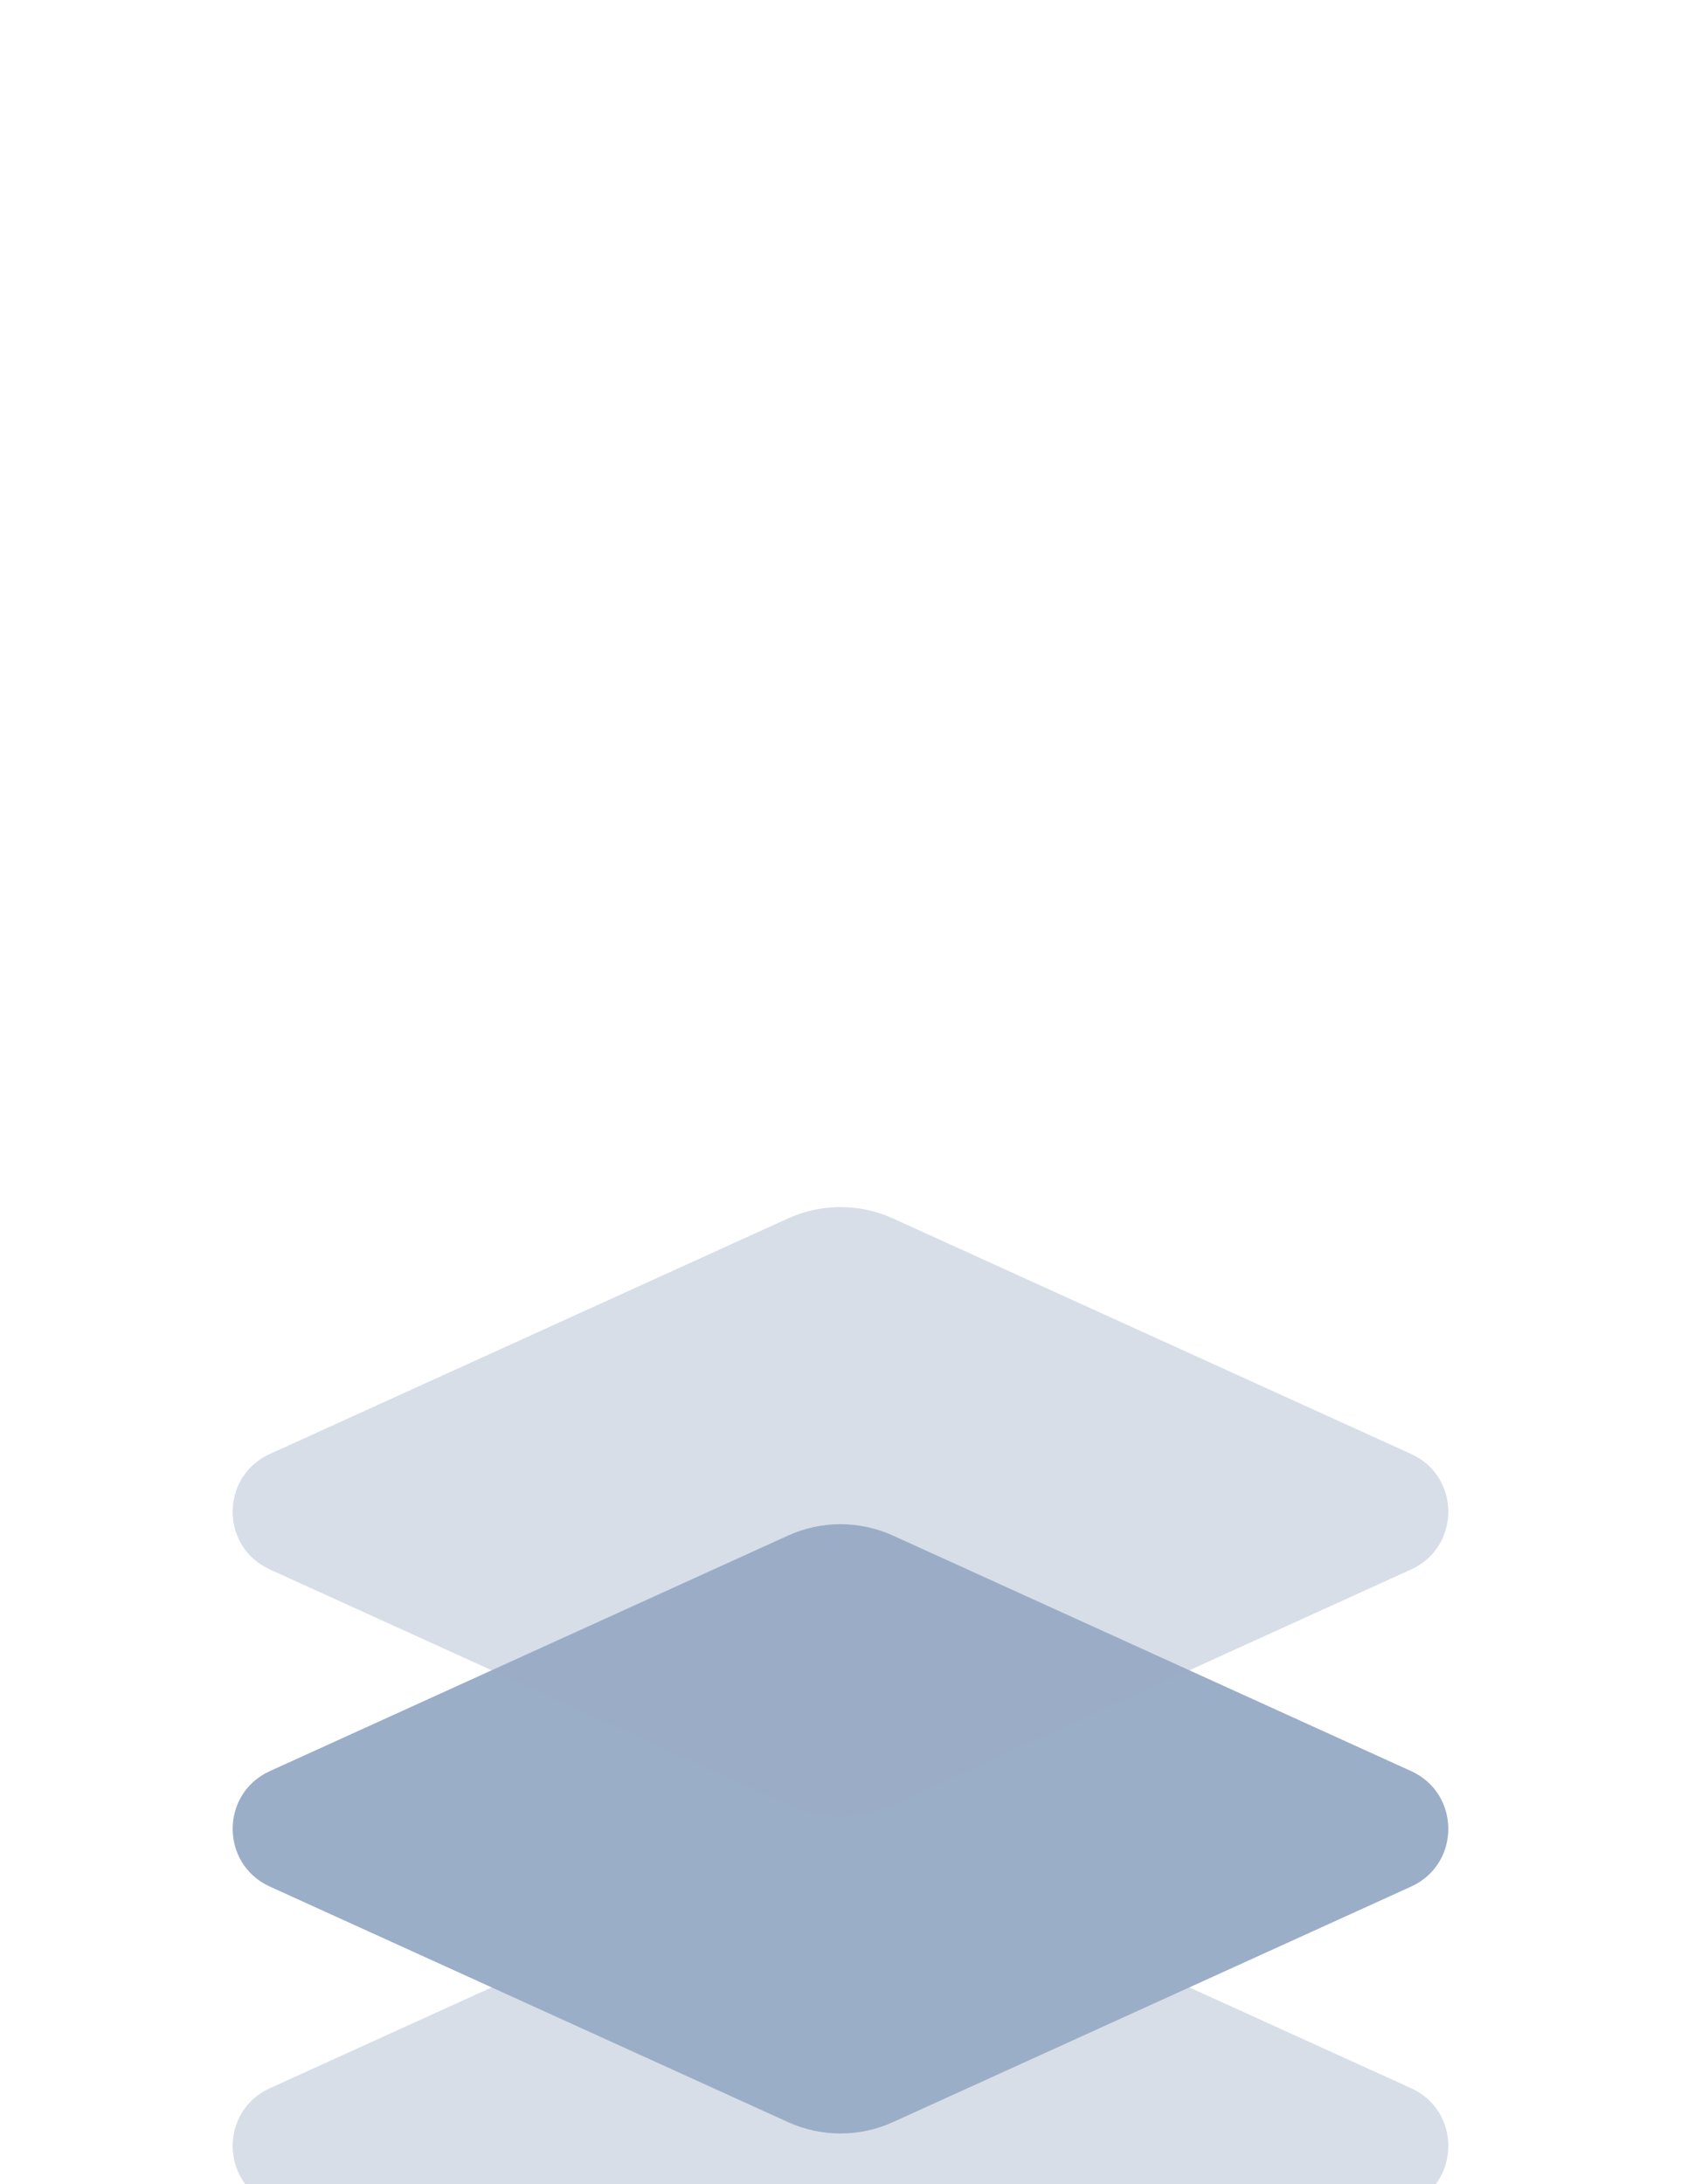 <svg width="381" height="495" viewBox="0 0 381 495" fill="none" xmlns="http://www.w3.org/2000/svg">
<g filter="url(#filter0_ddddd_5_3378)">
<path opacity="0.4" d="M178.602 310.842L61.164 257.461C49.928 252.354 49.928 236.395 61.164 231.288L178.602 177.908C186.161 174.472 194.836 174.472 202.395 177.908L319.833 231.288C331.069 236.395 331.069 252.354 319.833 257.461L202.395 310.842C194.836 314.278 186.161 314.278 178.602 310.842Z" fill="#9BAEC7"/>
<path d="M178.602 238.967L61.164 185.586C49.928 180.479 49.928 164.52 61.164 159.413L178.602 106.033C186.161 102.597 194.836 102.597 202.395 106.033L319.833 159.413C331.069 164.52 331.069 180.479 319.833 185.586L202.395 238.967C194.836 242.403 186.161 242.403 178.602 238.967Z" fill="#9BAEC7"/>
<path opacity="0.4" d="M178.602 167.092L61.164 113.711C49.928 108.604 49.928 92.645 61.164 87.538L178.602 34.157C186.161 30.722 194.836 30.722 202.395 34.157L319.833 87.538C331.069 92.645 331.069 108.604 319.833 113.711L202.395 167.092C194.836 170.528 186.161 170.528 178.602 167.092Z" fill="#9BAEC7"/>
</g>
<defs>
<filter id="filter0_ddddd_5_3378" x="-34" y="-10" width="449" height="536" filterUnits="userSpaceOnUse" color-interpolation-filters="sRGB">
<feFlood flood-opacity="0" result="BackgroundImageFix"/>
<feColorMatrix in="SourceAlpha" type="matrix" values="0 0 0 0 0 0 0 0 0 0 0 0 0 0 0 0 0 0 127 0" result="hardAlpha"/>
<feOffset/>
<feColorMatrix type="matrix" values="0 0 0 0 0 0 0 0 0 0 0 0 0 0 0 0 0 0 0.1 0"/>
<feBlend mode="normal" in2="BackgroundImageFix" result="effect1_dropShadow_5_3378"/>
<feColorMatrix in="SourceAlpha" type="matrix" values="0 0 0 0 0 0 0 0 0 0 0 0 0 0 0 0 0 0 127 0" result="hardAlpha"/>
<feOffset dy="8"/>
<feGaussianBlur stdDeviation="9"/>
<feColorMatrix type="matrix" values="0 0 0 0 0 0 0 0 0 0 0 0 0 0 0 0 0 0 0.1 0"/>
<feBlend mode="normal" in2="effect1_dropShadow_5_3378" result="effect2_dropShadow_5_3378"/>
<feColorMatrix in="SourceAlpha" type="matrix" values="0 0 0 0 0 0 0 0 0 0 0 0 0 0 0 0 0 0 127 0" result="hardAlpha"/>
<feOffset dy="32"/>
<feGaussianBlur stdDeviation="16"/>
<feColorMatrix type="matrix" values="0 0 0 0 0 0 0 0 0 0 0 0 0 0 0 0 0 0 0.09 0"/>
<feBlend mode="normal" in2="effect2_dropShadow_5_3378" result="effect3_dropShadow_5_3378"/>
<feColorMatrix in="SourceAlpha" type="matrix" values="0 0 0 0 0 0 0 0 0 0 0 0 0 0 0 0 0 0 127 0" result="hardAlpha"/>
<feOffset dy="73"/>
<feGaussianBlur stdDeviation="22"/>
<feColorMatrix type="matrix" values="0 0 0 0 0 0 0 0 0 0 0 0 0 0 0 0 0 0 0.05 0"/>
<feBlend mode="normal" in2="effect3_dropShadow_5_3378" result="effect4_dropShadow_5_3378"/>
<feColorMatrix in="SourceAlpha" type="matrix" values="0 0 0 0 0 0 0 0 0 0 0 0 0 0 0 0 0 0 127 0" result="hardAlpha"/>
<feOffset dy="129"/>
<feGaussianBlur stdDeviation="26"/>
<feColorMatrix type="matrix" values="0 0 0 0 0 0 0 0 0 0 0 0 0 0 0 0 0 0 0.01 0"/>
<feBlend mode="normal" in2="effect4_dropShadow_5_3378" result="effect5_dropShadow_5_3378"/>
<feBlend mode="normal" in="SourceGraphic" in2="effect5_dropShadow_5_3378" result="shape"/>
</filter>
</defs>
</svg>
